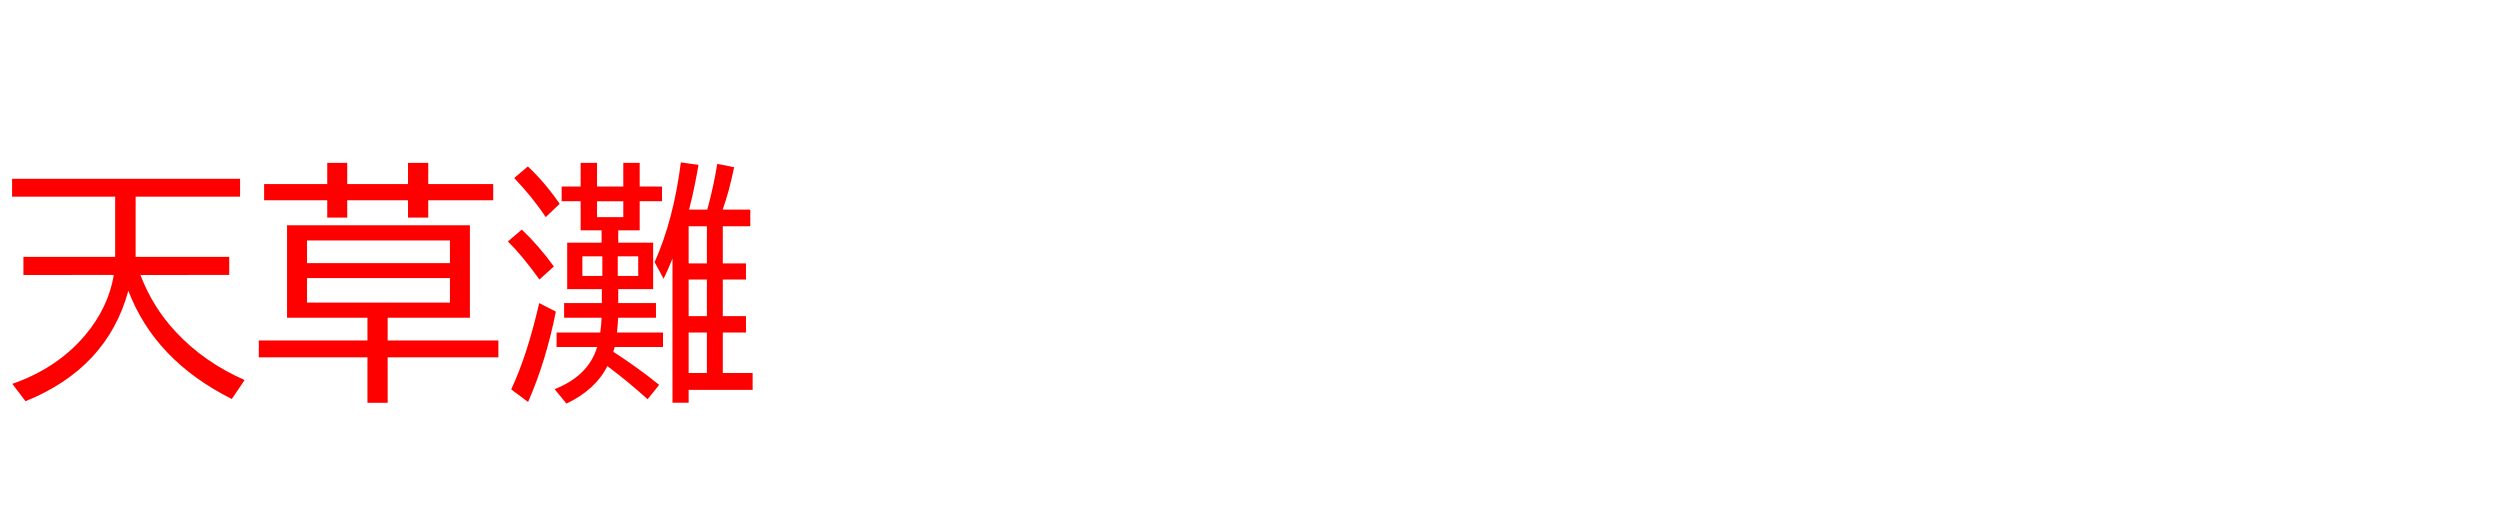 <svg xmlns="http://www.w3.org/2000/svg" id="svg1" version="1.1" height="200" width="990">
  <defs id="defs1"></defs>
  <rect id="rect1" stroke="none" fill="none" height="200" width="990" y="0" x="0"></rect>
  <path aria-label="天草灘" style="font-size:100px;font-family:'BIZ UDPGothic';fill:#ff0000" id="text1" d="m 55.615,108.887 q 4.883,12.842 14.111,22.656 11.133,11.914 27.148,18.945 l -5.078,7.52 q -30.469,-15.283 -40.967,-42.871 -8.35,30.664 -40.723,43.75 l -5.225,-6.885 q 17.822,-6.201 28.857,-19.287 9.18,-10.938 11.328,-23.828 H 9.277 v -7.178 H 45.605 V 77.881 H 4.785 V 70.801 H 95.068 v 7.08 H 53.711 v 23.828 h 37.061 v 7.178 z m 97.9,16.943 v 8.984 h 43.848 v 6.689 h -43.848 v 18.018 h -8.008 v -18.018 h -43.018 v -6.689 h 43.018 v -8.984 H 113.672 V 89.209 h 72.412 V 125.83 Z M 121.582,95.215 v 8.984 h 56.592 v -8.984 z m 0,14.893 v 9.717 h 56.592 v -9.717 z m 8.008,-37.207 V 64.502 H 137.5 v 8.398 h 24.072 v -8.398 h 8.008 v 8.398 h 25.732 v 6.396 h -25.732 v 6.885 h -8.008 V 79.297 H 137.5 v 6.885 h -7.91 v -6.885 h -25 v -6.396 z m 115.234,18.311 v 4.883 h 13.818 v 18.408 h -13.818 v 5.518 h 14.941 v 5.811 h -14.99 q -0.146,3.076 -0.439,5.859 h 18.213 v 5.713 H 243.408 q -0.244,0.879 -0.537,1.904 9.521,6.152 18.164,13.086 l -4.59,5.713 q -7.324,-6.689 -15.918,-13.135 -4.785,9.424 -16.211,14.844 l -4.688,-5.713 q 13.428,-5.273 16.846,-16.699 h -16.064 v -5.713 h 17.285 q 0.439,-3.125 0.537,-5.859 h -14.844 v -5.811 h 14.941 v -5.518 h -13.721 v -18.408 h 13.623 v -4.883 h -8.301 V 79.688 h -7.52 v -5.811 h 7.52 v -9.375 h 6.494 v 9.375 h 10.4 v -9.375 h 6.494 v 9.375 h 8.838 V 79.688 h -8.838 v 11.523 z m -6.299,10.303 h -7.91 v 7.764 h 7.91 z m 6.104,0 v 7.764 h 8.105 v -7.764 z m 2.197,-21.826 h -10.4 v 6.299 h 10.4 z m 26.025,3.32 h 7.227 q 2.49,-9.033 3.955,-18.115 l 6.689,1.318 q -1.953,9.57 -4.541,16.797 h 10.938 v 6.592 h -10.889 v 14.697 h 9.18 v 6.396 h -9.18 v 14.502 h 9.18 v 6.494 h -9.18 v 16.016 h 11.816 v 6.689 h -25.342 v 5.078 h -6.396 v -57.08 q -1.562,3.955 -3.516,8.008 l -3.564,-6.592 q 7.471,-16.65 10.4,-39.502 l 6.982,0.977 Q 275,74.609 273.145,81.934 Z m 7.08,6.592 h -7.227 v 14.697 h 7.227 z m 0,21.094 h -7.227 v 14.502 h 7.227 z m -7.227,20.996 v 16.016 h 7.227 v -16.016 z m -56.592,-45.703 q -5.225,-7.91 -12.5,-15.479 l 5.42,-4.59 q 6.592,6.104 12.598,14.795 z m -2.49,24.707 q -6.787,-9.473 -12.5,-15.088 l 5.518,-4.688 q 6.738,6.396 12.695,14.6 z m -11.182,43.506 q 6.348,-13.525 11.084,-34.18 l 6.592,3.369 q -3.857,19.531 -10.986,35.791 z"></path>
</svg>
